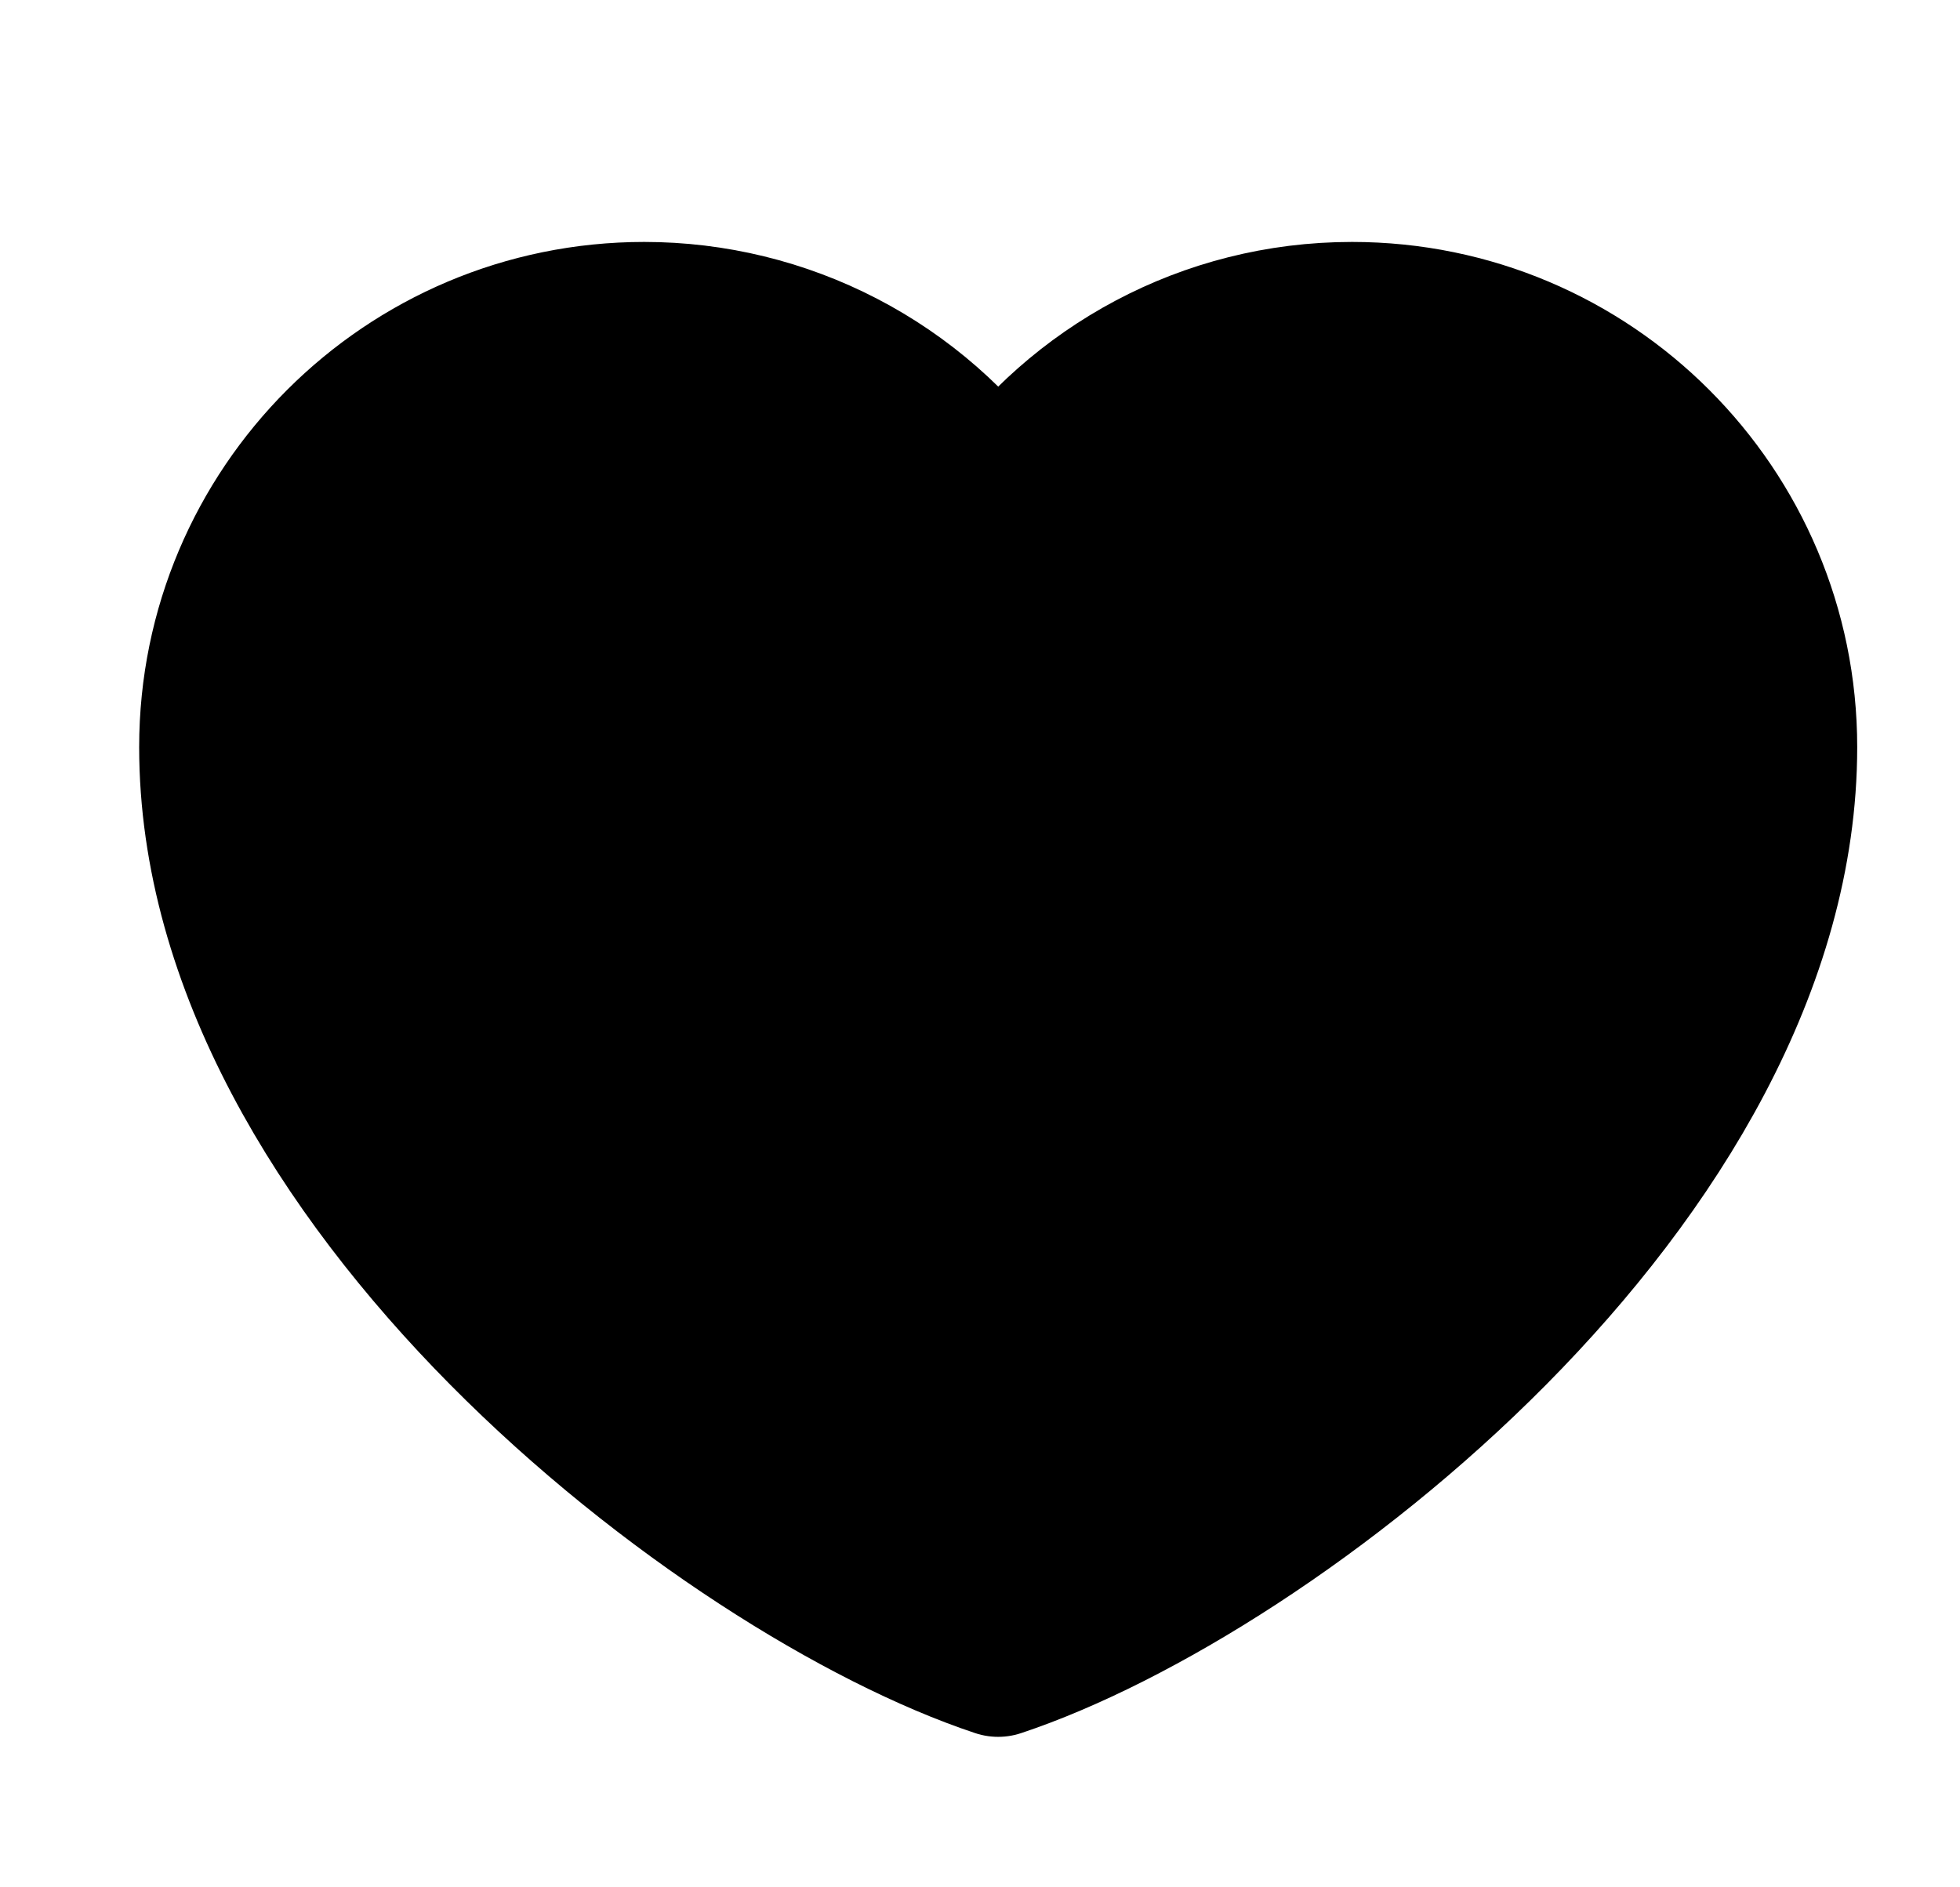 <svg width="27" height="26" viewBox="0 0 27 26" fill="none" xmlns="http://www.w3.org/2000/svg">
<path d="M8.875 4.333C5.585 4.333 2.917 7.001 2.917 10.292C2.917 16.25 9.959 21.667 13.75 22.927C17.542 21.667 24.584 16.25 24.584 10.292C24.584 7.001 21.916 4.333 18.625 4.333C16.61 4.333 14.828 5.334 13.75 6.865C13.201 6.082 12.471 5.444 11.622 5.003C10.774 4.563 9.832 4.333 8.875 4.333Z" fill="black" stroke="black" stroke-width="2" stroke-linecap="round" stroke-linejoin="round"/>
</svg>
